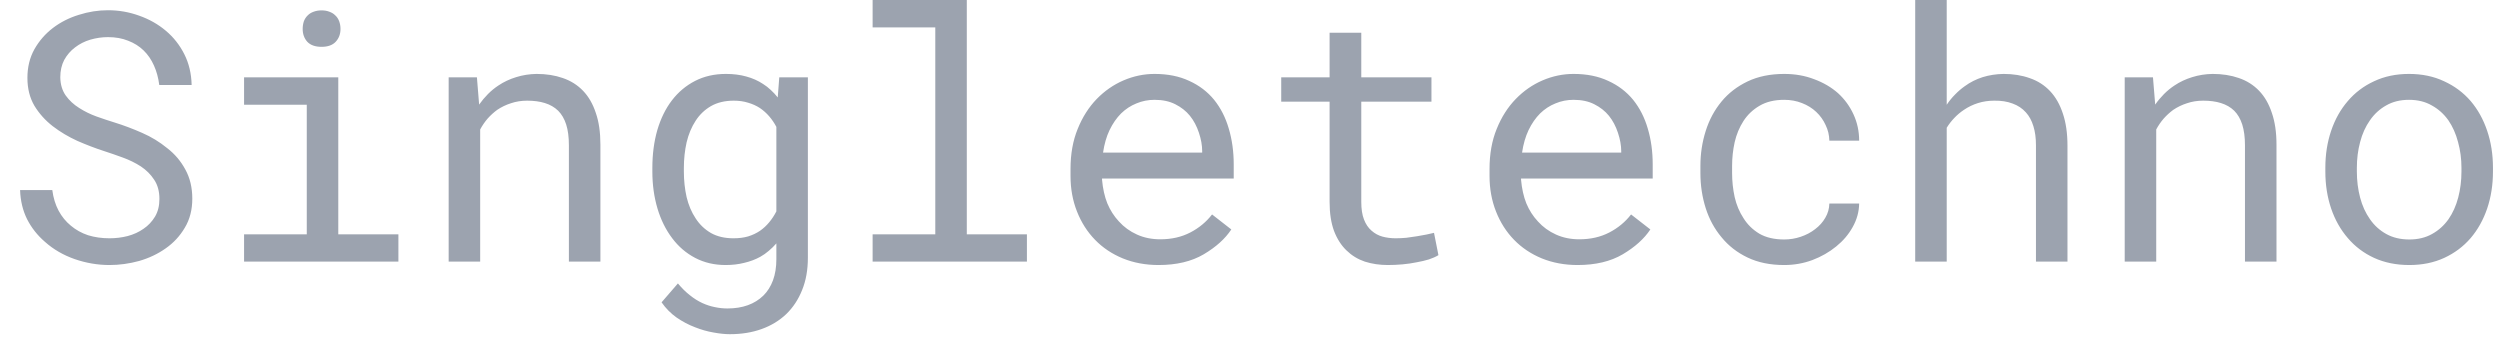 <svg width="86" height="12" viewBox="0 0 86 12" fill="none" xmlns="http://www.w3.org/2000/svg">
<path d="M5.484 6.844C5.484 7.078 5.434 7.281 5.332 7.453C5.23 7.621 5.1 7.76 4.939 7.869C4.779 7.982 4.596 8.066 4.389 8.121C4.186 8.172 3.979 8.197 3.768 8.197C3.502 8.197 3.256 8.162 3.029 8.092C2.807 8.018 2.609 7.908 2.438 7.764C2.266 7.623 2.125 7.451 2.016 7.248C1.906 7.041 1.834 6.805 1.799 6.539H0.691C0.703 6.906 0.783 7.24 0.932 7.541C1.084 7.838 1.289 8.098 1.547 8.32C1.836 8.578 2.176 8.775 2.566 8.912C2.961 9.049 3.361 9.117 3.768 9.117C4.107 9.117 4.447 9.07 4.787 8.977C5.127 8.879 5.432 8.734 5.701 8.543C5.971 8.355 6.189 8.119 6.357 7.834C6.529 7.549 6.615 7.215 6.615 6.832C6.615 6.453 6.535 6.119 6.375 5.83C6.219 5.541 6.012 5.297 5.754 5.098C5.492 4.883 5.203 4.707 4.887 4.57C4.57 4.43 4.254 4.311 3.938 4.213C3.746 4.154 3.541 4.086 3.322 4.008C3.107 3.93 2.908 3.832 2.725 3.715C2.537 3.598 2.383 3.455 2.262 3.287C2.141 3.115 2.078 2.906 2.074 2.66C2.074 2.434 2.119 2.234 2.209 2.062C2.303 1.891 2.428 1.746 2.584 1.629C2.736 1.512 2.91 1.424 3.105 1.365C3.305 1.307 3.508 1.277 3.715 1.277C3.973 1.277 4.203 1.318 4.406 1.4C4.613 1.479 4.791 1.59 4.939 1.734C5.088 1.879 5.207 2.053 5.297 2.256C5.387 2.455 5.447 2.678 5.479 2.924H6.592C6.584 2.533 6.5 2.18 6.34 1.863C6.18 1.547 5.967 1.277 5.701 1.055C5.436 0.832 5.131 0.66 4.787 0.539C4.443 0.414 4.086 0.352 3.715 0.352C3.379 0.352 3.045 0.404 2.713 0.51C2.381 0.611 2.084 0.762 1.822 0.961C1.561 1.16 1.348 1.404 1.184 1.693C1.023 1.982 0.943 2.311 0.943 2.678C0.943 3.045 1.023 3.365 1.184 3.639C1.348 3.908 1.559 4.143 1.816 4.342C2.07 4.537 2.352 4.705 2.66 4.846C2.973 4.982 3.279 5.1 3.58 5.197C3.787 5.264 4.002 5.338 4.225 5.42C4.451 5.502 4.658 5.604 4.846 5.725C5.033 5.85 5.186 6.002 5.303 6.182C5.424 6.361 5.484 6.582 5.484 6.844ZM8.396 2.66V3.604H10.553V8.062H8.396V9H13.705V8.062H11.637V2.66H8.396ZM10.412 0.996C10.412 1.172 10.465 1.318 10.57 1.436C10.68 1.553 10.844 1.611 11.062 1.611C11.277 1.611 11.44 1.553 11.549 1.436C11.658 1.318 11.713 1.172 11.713 0.996C11.713 0.898 11.697 0.809 11.666 0.727C11.635 0.645 11.588 0.576 11.525 0.521C11.475 0.471 11.41 0.432 11.332 0.404C11.254 0.373 11.164 0.357 11.062 0.357C10.961 0.357 10.869 0.373 10.787 0.404C10.709 0.432 10.645 0.471 10.594 0.521C10.531 0.58 10.484 0.65 10.453 0.732C10.426 0.814 10.412 0.902 10.412 0.996ZM15.434 9H16.518V4.453C16.592 4.316 16.678 4.191 16.775 4.078C16.877 3.965 16.986 3.865 17.104 3.779C17.248 3.682 17.406 3.605 17.578 3.551C17.75 3.492 17.936 3.463 18.135 3.463C18.365 3.463 18.568 3.49 18.744 3.545C18.924 3.6 19.076 3.688 19.201 3.809C19.322 3.93 19.414 4.088 19.477 4.283C19.539 4.479 19.57 4.717 19.57 4.998V9H20.654V4.975C20.654 4.553 20.602 4.189 20.496 3.885C20.395 3.576 20.248 3.322 20.057 3.123C19.865 2.924 19.633 2.777 19.359 2.684C19.09 2.59 18.789 2.543 18.457 2.543C18.211 2.547 17.977 2.584 17.754 2.654C17.535 2.721 17.332 2.816 17.145 2.941C17.02 3.023 16.9 3.121 16.787 3.234C16.678 3.344 16.576 3.465 16.482 3.598L16.406 2.66H15.434V9ZM22.441 5.777V5.9C22.441 6.354 22.5 6.777 22.617 7.172C22.734 7.562 22.902 7.902 23.121 8.191C23.336 8.48 23.6 8.707 23.912 8.871C24.225 9.035 24.574 9.117 24.961 9.117C25.191 9.117 25.406 9.092 25.605 9.041C25.805 8.994 25.986 8.926 26.15 8.836C26.256 8.777 26.354 8.709 26.443 8.631C26.537 8.553 26.625 8.467 26.707 8.373V8.918C26.707 9.191 26.668 9.434 26.59 9.645C26.512 9.855 26.4 10.031 26.256 10.172C26.107 10.316 25.93 10.426 25.723 10.5C25.516 10.574 25.283 10.611 25.025 10.611C24.881 10.611 24.736 10.596 24.592 10.565C24.447 10.537 24.303 10.49 24.158 10.424C24.014 10.357 23.871 10.268 23.73 10.154C23.59 10.045 23.453 9.91 23.32 9.75L22.758 10.4C22.902 10.607 23.074 10.781 23.273 10.922C23.477 11.062 23.688 11.174 23.906 11.256C24.121 11.342 24.334 11.402 24.545 11.438C24.756 11.477 24.943 11.496 25.107 11.496C25.506 11.496 25.869 11.438 26.197 11.32C26.525 11.203 26.809 11.031 27.047 10.805C27.281 10.578 27.463 10.303 27.592 9.979C27.725 9.654 27.791 9.283 27.791 8.865V2.66H26.807L26.754 3.352C26.68 3.258 26.6 3.172 26.514 3.094C26.432 3.016 26.344 2.947 26.25 2.889C26.078 2.775 25.885 2.689 25.67 2.631C25.459 2.572 25.227 2.543 24.973 2.543C24.578 2.543 24.225 2.623 23.912 2.783C23.6 2.943 23.334 3.166 23.115 3.451C22.896 3.736 22.729 4.078 22.611 4.477C22.498 4.871 22.441 5.305 22.441 5.777ZM23.525 5.9V5.777C23.525 5.469 23.557 5.176 23.619 4.898C23.686 4.617 23.789 4.369 23.93 4.154C24.066 3.943 24.242 3.775 24.457 3.65C24.676 3.525 24.938 3.463 25.242 3.463C25.422 3.463 25.586 3.486 25.734 3.533C25.883 3.576 26.018 3.637 26.139 3.715C26.26 3.797 26.367 3.893 26.461 4.002C26.555 4.111 26.637 4.232 26.707 4.365V7.271C26.637 7.408 26.555 7.533 26.461 7.646C26.367 7.76 26.262 7.857 26.145 7.939C26.023 8.021 25.887 8.086 25.734 8.133C25.586 8.176 25.418 8.197 25.23 8.197C24.93 8.197 24.672 8.137 24.457 8.016C24.242 7.891 24.066 7.723 23.93 7.512C23.789 7.301 23.686 7.057 23.619 6.779C23.557 6.502 23.525 6.209 23.525 5.9ZM30.018 0V0.943H32.174V8.062H30.018V9H35.326V8.062H33.258V0H30.018ZM39.855 9.117C40.473 9.117 40.99 8.994 41.408 8.748C41.83 8.498 42.147 8.213 42.357 7.893L41.695 7.377C41.496 7.635 41.246 7.842 40.945 7.998C40.645 8.154 40.301 8.232 39.914 8.232C39.621 8.232 39.353 8.178 39.111 8.068C38.869 7.959 38.662 7.809 38.49 7.617C38.322 7.438 38.19 7.23 38.092 6.996C37.998 6.762 37.938 6.49 37.91 6.182V6.141H42.44V5.654C42.44 5.213 42.383 4.803 42.27 4.424C42.16 4.045 41.992 3.715 41.766 3.434C41.539 3.156 41.254 2.939 40.91 2.783C40.57 2.623 40.172 2.543 39.715 2.543C39.352 2.543 38.996 2.617 38.648 2.766C38.305 2.914 37.998 3.127 37.728 3.404C37.455 3.686 37.236 4.029 37.072 4.436C36.908 4.838 36.826 5.295 36.826 5.807V6.053C36.826 6.494 36.9 6.902 37.049 7.277C37.197 7.652 37.404 7.977 37.67 8.25C37.935 8.523 38.254 8.736 38.625 8.889C39 9.041 39.41 9.117 39.855 9.117ZM39.715 3.434C39.992 3.434 40.23 3.484 40.43 3.586C40.633 3.688 40.801 3.82 40.934 3.984C41.066 4.148 41.17 4.344 41.244 4.57C41.318 4.793 41.355 5.002 41.355 5.197V5.25H37.945C37.988 4.957 38.062 4.699 38.168 4.477C38.277 4.25 38.41 4.059 38.566 3.902C38.723 3.75 38.898 3.635 39.094 3.557C39.289 3.475 39.496 3.434 39.715 3.434ZM46.828 1.125H45.738V2.66H44.074V3.498H45.738V6.943C45.738 7.334 45.789 7.668 45.891 7.945C45.996 8.219 46.139 8.441 46.318 8.613C46.498 8.789 46.709 8.918 46.951 9C47.197 9.078 47.461 9.117 47.742 9.117C47.91 9.117 48.078 9.109 48.246 9.094C48.418 9.078 48.58 9.055 48.732 9.023C48.885 8.996 49.025 8.963 49.154 8.924C49.283 8.881 49.393 8.832 49.482 8.777L49.33 8.01C49.264 8.025 49.178 8.045 49.072 8.068C48.971 8.088 48.861 8.107 48.744 8.127C48.623 8.146 48.5 8.164 48.375 8.18C48.25 8.191 48.129 8.197 48.012 8.197C47.852 8.197 47.699 8.178 47.555 8.139C47.414 8.1 47.289 8.031 47.18 7.934C47.07 7.84 46.984 7.713 46.922 7.553C46.859 7.393 46.828 7.189 46.828 6.943V3.498H49.242V2.66H46.828V1.125ZM54.27 9.117C54.887 9.117 55.404 8.994 55.822 8.748C56.244 8.498 56.56 8.213 56.772 7.893L56.109 7.377C55.91 7.635 55.66 7.842 55.359 7.998C55.059 8.154 54.715 8.232 54.328 8.232C54.035 8.232 53.768 8.178 53.525 8.068C53.283 7.959 53.076 7.809 52.904 7.617C52.736 7.438 52.603 7.23 52.506 6.996C52.412 6.762 52.352 6.49 52.324 6.182V6.141H56.853V5.654C56.853 5.213 56.797 4.803 56.684 4.424C56.574 4.045 56.406 3.715 56.18 3.434C55.953 3.156 55.668 2.939 55.324 2.783C54.984 2.623 54.586 2.543 54.129 2.543C53.766 2.543 53.41 2.617 53.062 2.766C52.719 2.914 52.412 3.127 52.143 3.404C51.869 3.686 51.65 4.029 51.486 4.436C51.322 4.838 51.24 5.295 51.24 5.807V6.053C51.24 6.494 51.315 6.902 51.463 7.277C51.611 7.652 51.818 7.977 52.084 8.25C52.35 8.523 52.668 8.736 53.039 8.889C53.414 9.041 53.824 9.117 54.27 9.117ZM54.129 3.434C54.406 3.434 54.645 3.484 54.844 3.586C55.047 3.688 55.215 3.82 55.348 3.984C55.48 4.148 55.584 4.344 55.658 4.57C55.732 4.793 55.77 5.002 55.77 5.197V5.25H52.359C52.402 4.957 52.477 4.699 52.582 4.477C52.691 4.25 52.824 4.059 52.98 3.902C53.137 3.75 53.312 3.635 53.508 3.557C53.703 3.475 53.91 3.434 54.129 3.434ZM61.377 8.238C61.037 8.238 60.752 8.172 60.522 8.039C60.295 7.902 60.113 7.725 59.977 7.506C59.836 7.291 59.734 7.049 59.672 6.779C59.613 6.506 59.584 6.23 59.584 5.953V5.707C59.584 5.434 59.613 5.162 59.672 4.893C59.734 4.623 59.836 4.379 59.977 4.16C60.117 3.945 60.301 3.771 60.527 3.639C60.758 3.502 61.041 3.434 61.377 3.434C61.596 3.434 61.799 3.471 61.986 3.545C62.178 3.619 62.342 3.721 62.478 3.85C62.615 3.979 62.723 4.129 62.801 4.301C62.883 4.469 62.926 4.648 62.93 4.84H63.955C63.955 4.52 63.891 4.219 63.762 3.938C63.633 3.656 63.455 3.412 63.228 3.205C62.998 3.002 62.725 2.842 62.408 2.725C62.096 2.604 61.752 2.543 61.377 2.543C60.897 2.543 60.477 2.629 60.117 2.801C59.758 2.973 59.459 3.203 59.221 3.492C58.978 3.785 58.797 4.123 58.676 4.506C58.555 4.889 58.494 5.289 58.494 5.707V5.953C58.494 6.375 58.555 6.777 58.676 7.16C58.797 7.539 58.978 7.873 59.221 8.162C59.459 8.455 59.758 8.688 60.117 8.859C60.477 9.031 60.897 9.117 61.377 9.117C61.713 9.117 62.035 9.061 62.344 8.947C62.652 8.83 62.926 8.674 63.164 8.479C63.402 8.287 63.592 8.064 63.732 7.811C63.877 7.553 63.951 7.283 63.955 7.002H62.93C62.926 7.178 62.879 7.342 62.789 7.494C62.703 7.643 62.588 7.771 62.443 7.881C62.299 7.994 62.133 8.082 61.945 8.145C61.762 8.207 61.572 8.238 61.377 8.238ZM66.967 3.604V0H65.883V9H66.967V4.395C67.045 4.27 67.133 4.156 67.231 4.055C67.332 3.949 67.441 3.857 67.559 3.779C67.707 3.678 67.869 3.6 68.045 3.545C68.221 3.49 68.406 3.463 68.602 3.463C68.84 3.459 69.051 3.492 69.234 3.562C69.418 3.629 69.57 3.73 69.691 3.867C69.805 3.992 69.891 4.15 69.949 4.342C70.008 4.529 70.037 4.748 70.037 4.998V9H71.121V5.01C71.121 4.584 71.068 4.217 70.963 3.908C70.861 3.596 70.715 3.338 70.523 3.135C70.332 2.932 70.1 2.783 69.826 2.689C69.557 2.592 69.256 2.543 68.924 2.543C68.67 2.547 68.43 2.584 68.203 2.654C67.981 2.725 67.775 2.828 67.588 2.965C67.471 3.047 67.359 3.143 67.254 3.252C67.148 3.357 67.053 3.475 66.967 3.604ZM73.09 9H74.174V4.453C74.248 4.316 74.334 4.191 74.432 4.078C74.533 3.965 74.643 3.865 74.76 3.779C74.904 3.682 75.062 3.605 75.234 3.551C75.406 3.492 75.592 3.463 75.791 3.463C76.022 3.463 76.225 3.49 76.4 3.545C76.58 3.6 76.732 3.688 76.857 3.809C76.978 3.93 77.07 4.088 77.133 4.283C77.195 4.479 77.227 4.717 77.227 4.998V9H78.311V4.975C78.311 4.553 78.258 4.189 78.152 3.885C78.051 3.576 77.904 3.322 77.713 3.123C77.522 2.924 77.289 2.777 77.016 2.684C76.746 2.59 76.445 2.543 76.113 2.543C75.867 2.547 75.633 2.584 75.41 2.654C75.191 2.721 74.988 2.816 74.801 2.941C74.676 3.023 74.557 3.121 74.443 3.234C74.334 3.344 74.232 3.465 74.139 3.598L74.062 2.66H73.09V9ZM79.992 5.771V5.9C79.992 6.357 80.059 6.781 80.191 7.172C80.324 7.562 80.516 7.902 80.766 8.191C81.012 8.48 81.312 8.707 81.668 8.871C82.027 9.035 82.432 9.117 82.881 9.117C83.326 9.117 83.727 9.035 84.082 8.871C84.438 8.707 84.74 8.48 84.99 8.191C85.236 7.902 85.426 7.562 85.559 7.172C85.691 6.781 85.758 6.357 85.758 5.9V5.771C85.758 5.314 85.691 4.891 85.559 4.5C85.426 4.105 85.236 3.764 84.99 3.475C84.74 3.186 84.436 2.959 84.076 2.795C83.721 2.627 83.318 2.543 82.869 2.543C82.424 2.543 82.023 2.627 81.668 2.795C81.312 2.959 81.012 3.186 80.766 3.475C80.516 3.764 80.324 4.105 80.191 4.5C80.059 4.891 79.992 5.314 79.992 5.771ZM81.076 5.9V5.771C81.076 5.463 81.113 5.168 81.188 4.887C81.262 4.602 81.375 4.352 81.527 4.137C81.676 3.922 81.861 3.752 82.084 3.627C82.307 3.498 82.568 3.434 82.869 3.434C83.17 3.434 83.432 3.498 83.654 3.627C83.881 3.752 84.07 3.922 84.223 4.137C84.371 4.352 84.482 4.602 84.557 4.887C84.635 5.168 84.674 5.463 84.674 5.771V5.9C84.674 6.213 84.637 6.512 84.562 6.797C84.488 7.078 84.377 7.326 84.228 7.541C84.076 7.756 83.887 7.926 83.66 8.051C83.438 8.176 83.178 8.238 82.881 8.238C82.58 8.238 82.316 8.176 82.09 8.051C81.863 7.926 81.676 7.756 81.527 7.541C81.375 7.326 81.262 7.078 81.188 6.797C81.113 6.512 81.076 6.213 81.076 5.9Z" fill="#9CA3AF"/>
</svg>
